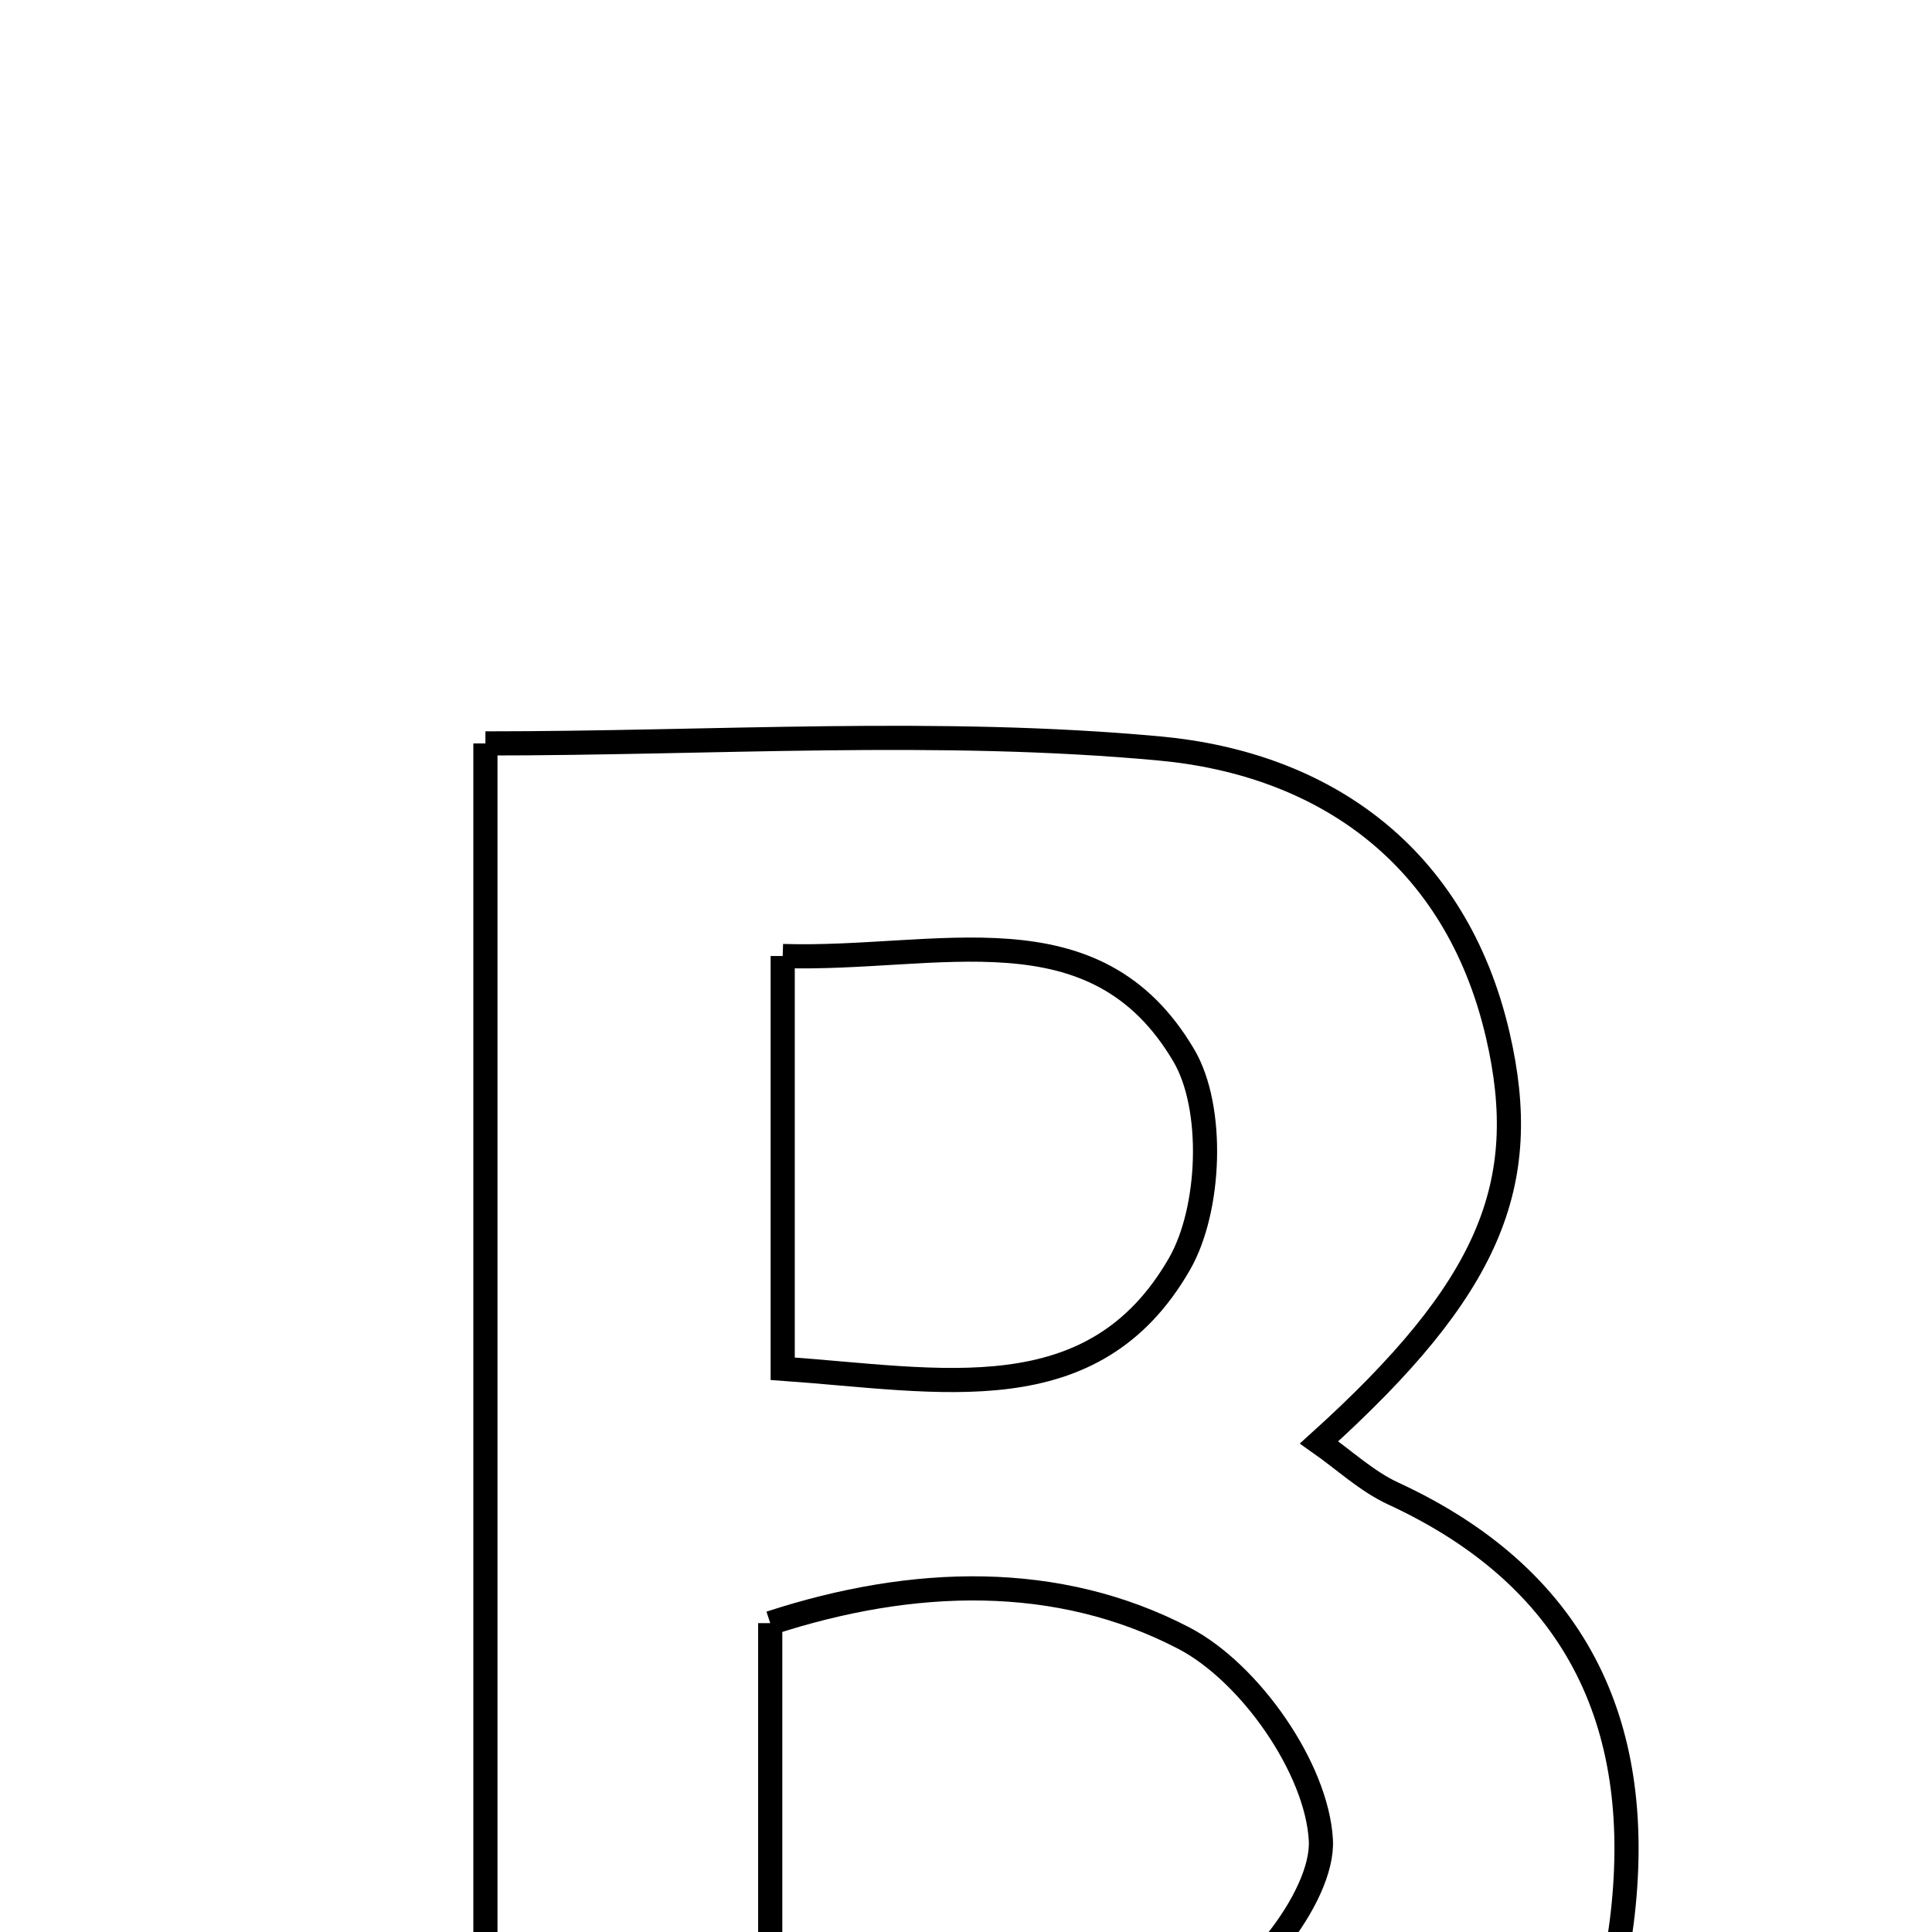 <svg xmlns="http://www.w3.org/2000/svg" viewBox="0.0 0.0 24.0 24.0" height="200px" width="200px"><path fill="none" stroke="black" stroke-width=".3" stroke-opacity="1.0"  filling="0" d="M6.03 9.235 C8.88 9.235 11.664 9.044 14.406 9.298 C16.435 9.486 18.084 10.617 18.605 12.854 C19.039 14.72 18.502 16.006 16.386 17.918 C16.701 18.139 16.978 18.401 17.307 18.553 C19.555 19.592 20.427 21.379 20.158 23.773 C19.918 25.926 18.598 27.465 15.835 27.855 C12.723 28.294 9.537 28.208 6.03 28.366 C6.03 21.759 6.03 15.626 6.03 9.235"></path>
<path fill="none" stroke="black" stroke-width=".3" stroke-opacity="1.0"  filling="0" d="M9.723 11.876 C11.659 11.936 13.602 11.236 14.706 13.112 C15.089 13.762 15.04 15.026 14.652 15.701 C13.582 17.564 11.689 17.141 9.723 17.003 C9.723 15.36 9.723 13.771 9.723 11.876"></path>
<path fill="none" stroke="black" stroke-width=".3" stroke-opacity="1.0"  filling="0" d="M9.568 20.163 C11.347 19.582 13.144 19.534 14.709 20.351 C15.529 20.78 16.357 21.966 16.408 22.855 C16.45 23.572 15.465 24.787 14.702 25.02 C13.169 25.49 11.477 25.44 9.568 25.632 C9.568 23.434 9.568 21.864 9.568 20.163"></path></svg>